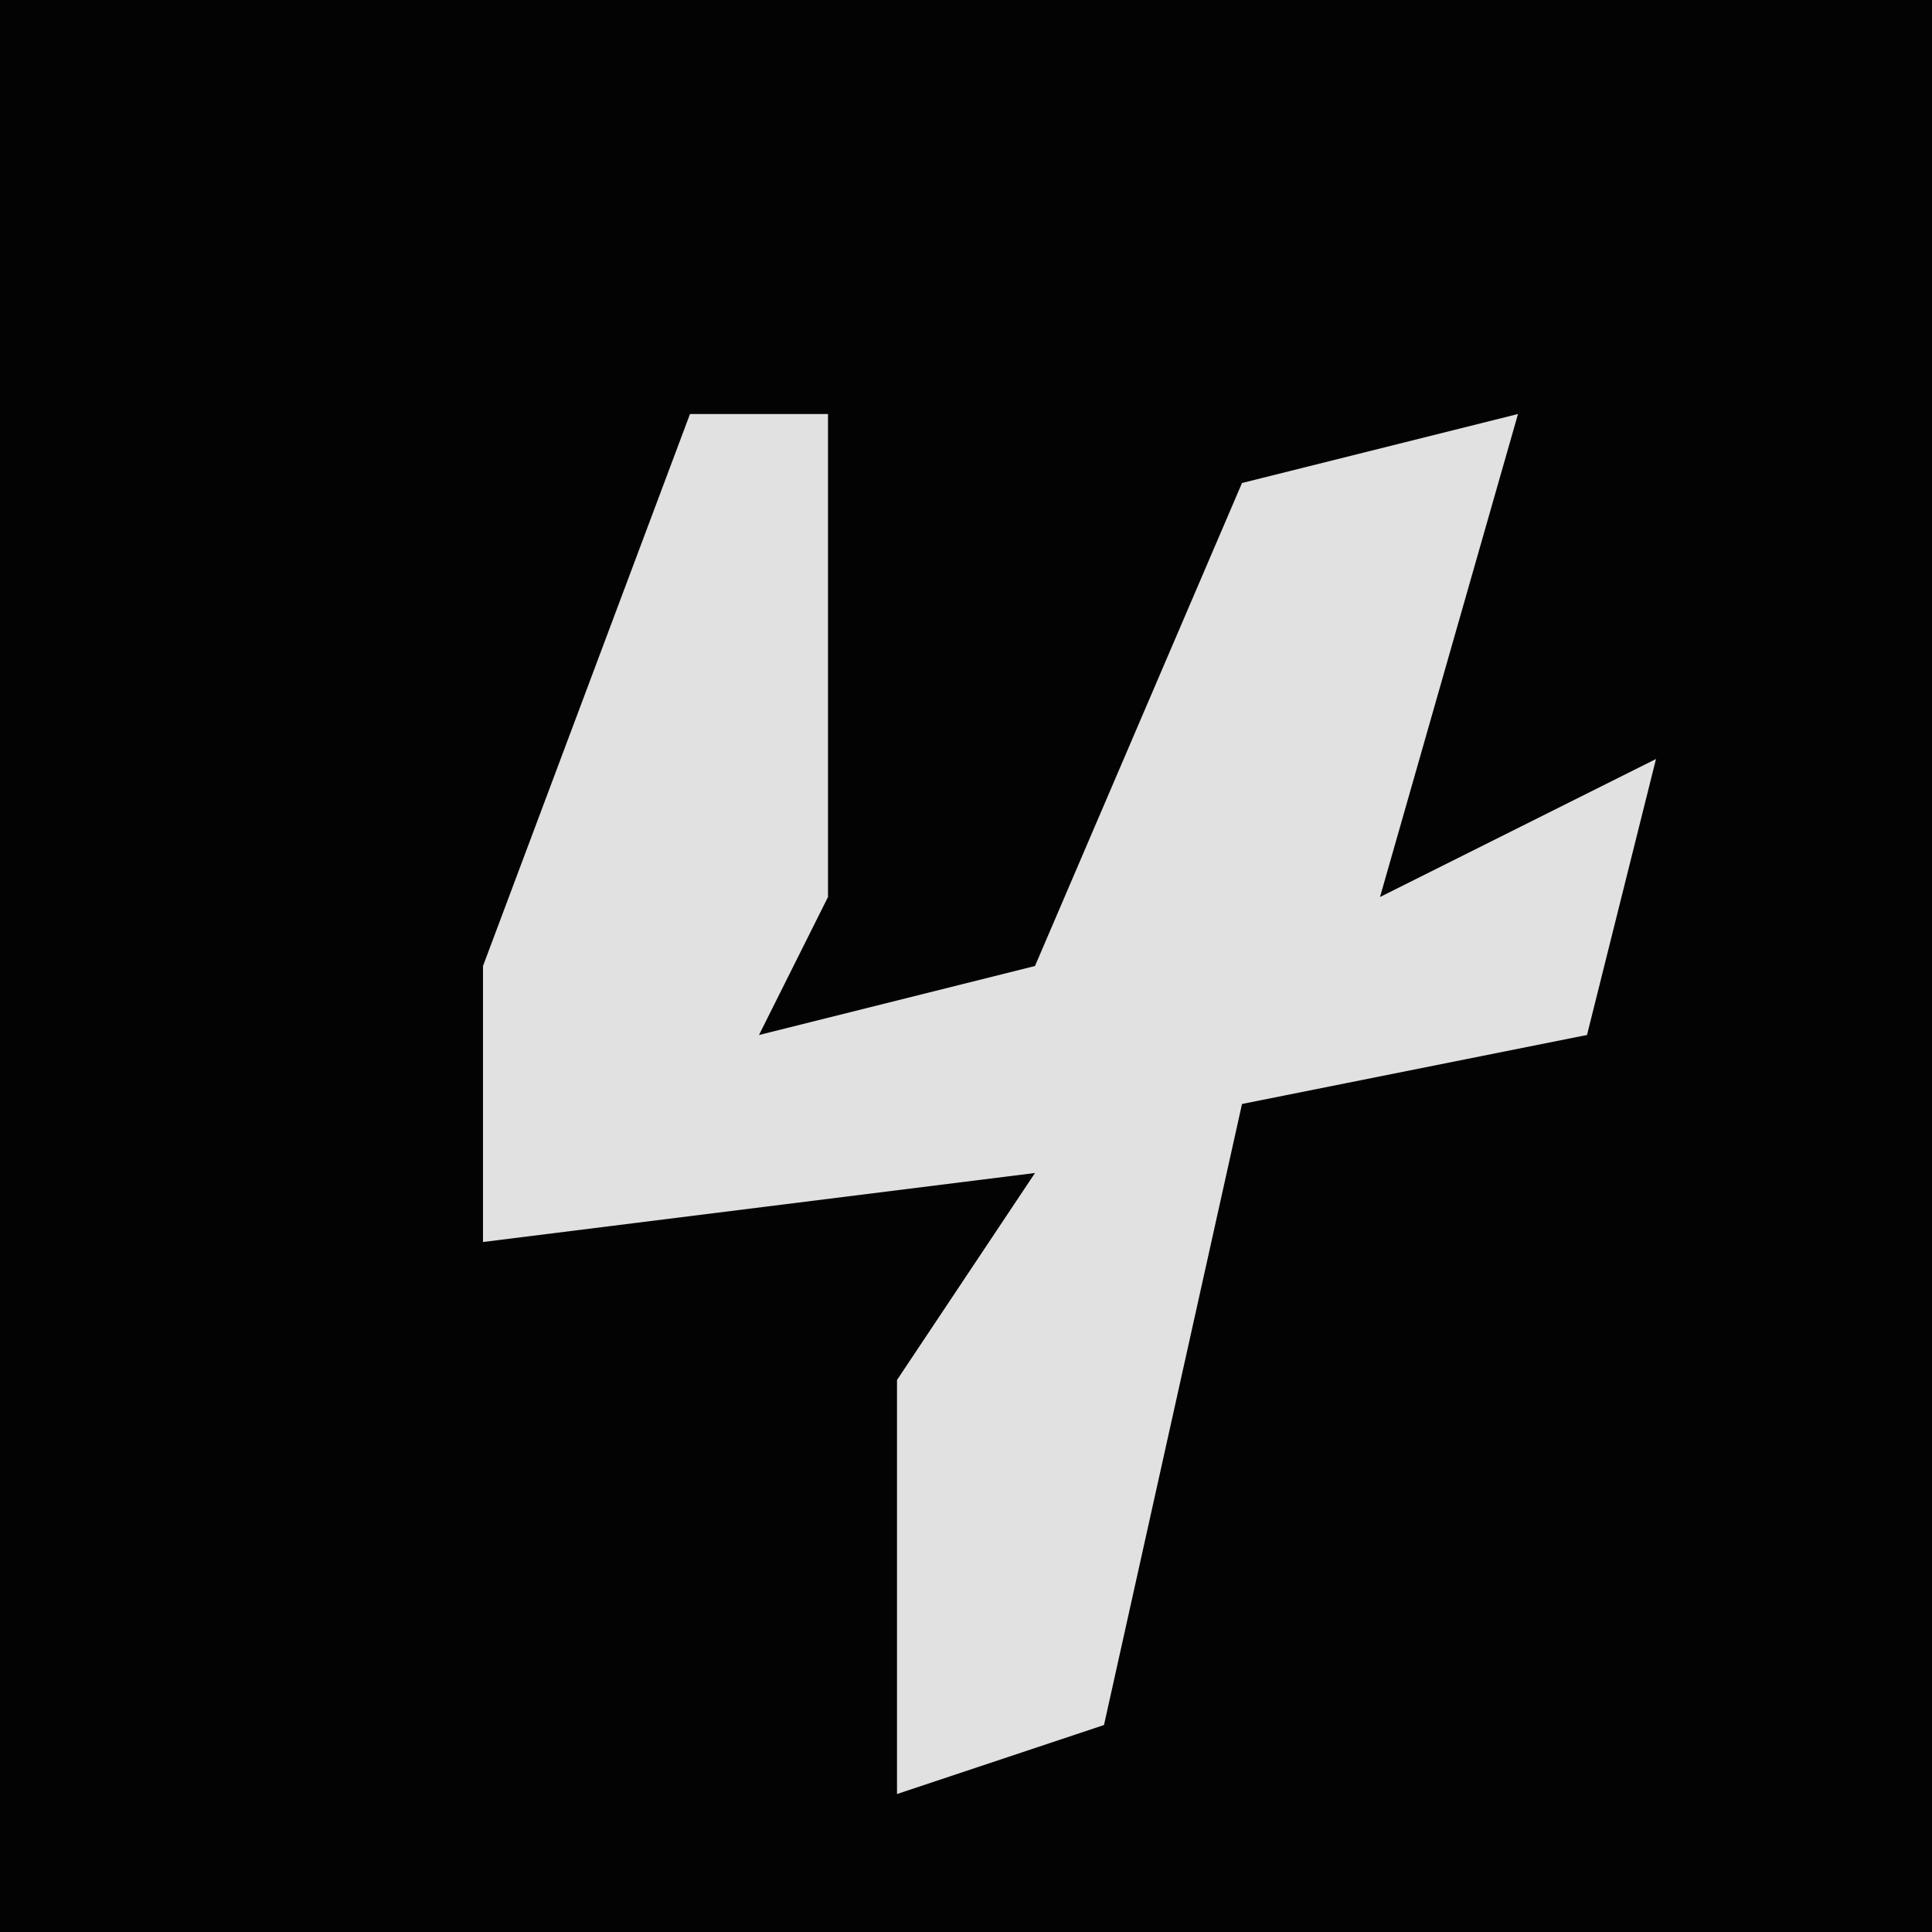 <?xml version="1.0" encoding="UTF-8"?>
<svg version="1.1" xmlns="http://www.w3.org/2000/svg" width="28" height="28">
<path d="M0,0 L28,0 L28,28 L0,28 Z " fill="#030303" transform="translate(0,0)"/>
<path d="M0,0 L2,0 L2,7 L1,9 L5,8 L8,1 L12,0 L10,7 L14,5 L13,9 L8,10 L6,19 L3,20 L3,14 L5,11 L-3,12 L-3,8 Z " fill="#E1E1E1" transform="translate(10,6)"/>
</svg>

